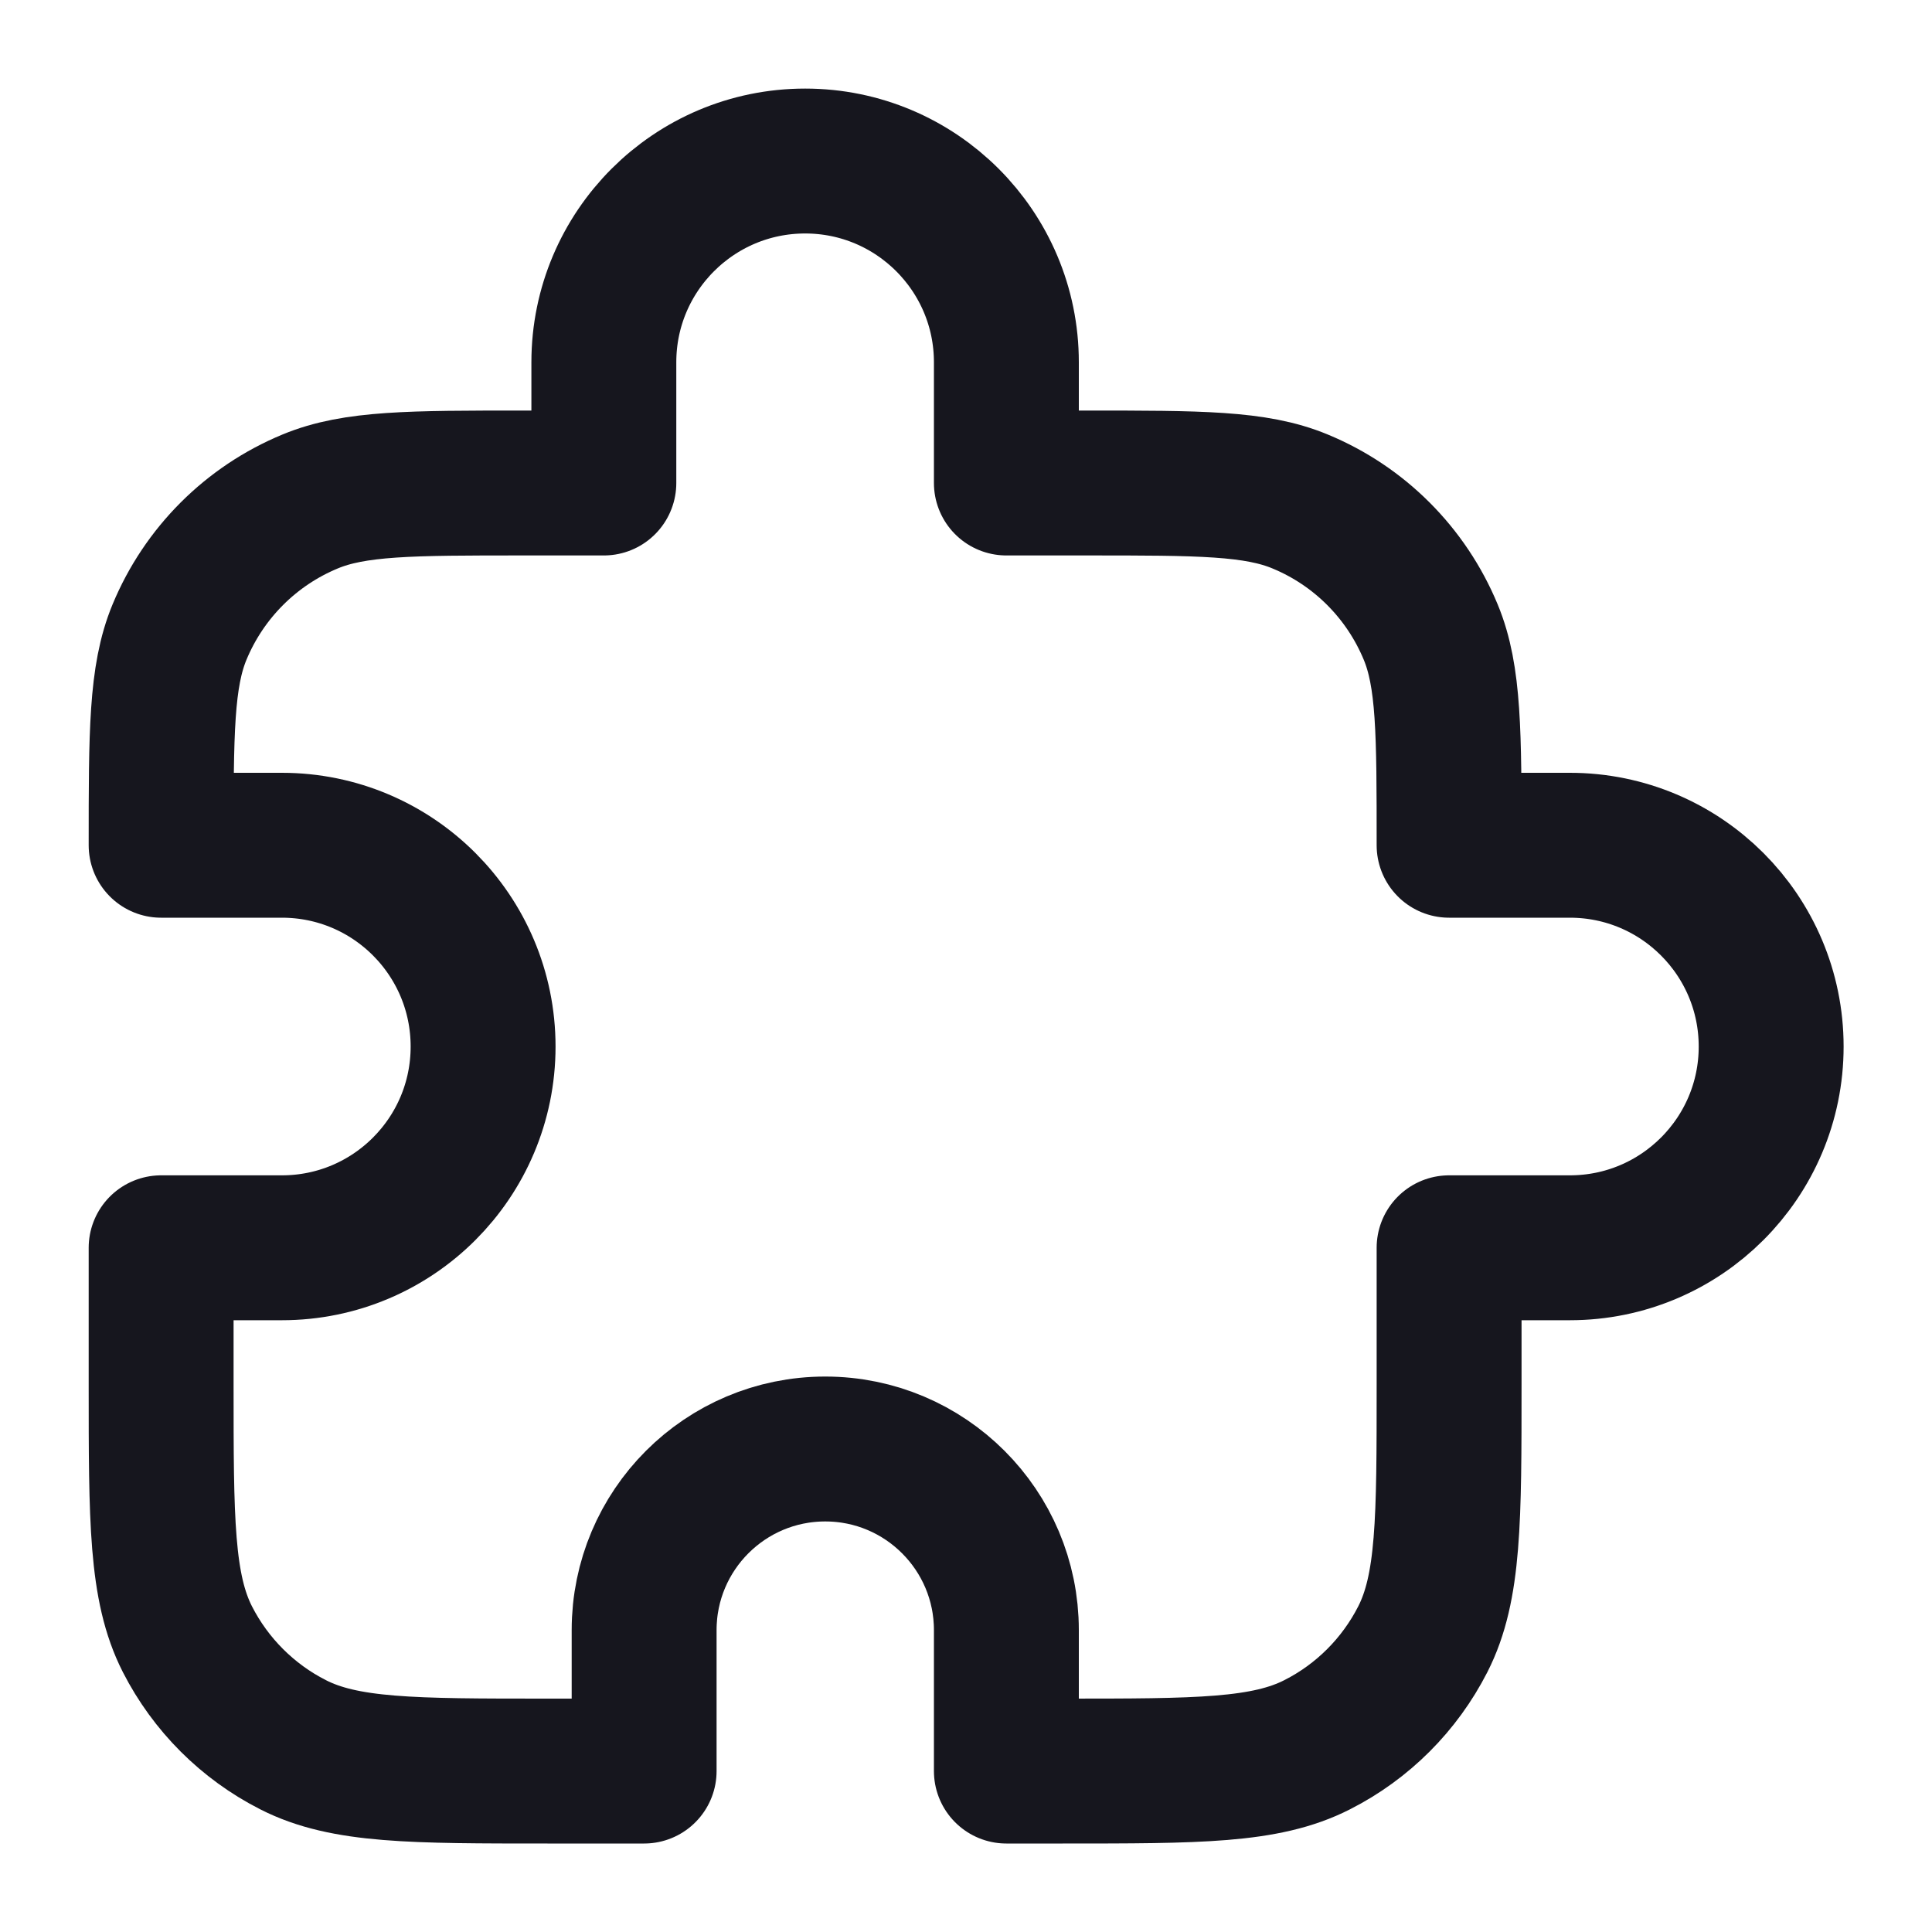 <svg width="20" height="20" viewBox="0 0 20 20" fill="none" xmlns="http://www.w3.org/2000/svg">
<path d="M6.251 3.75C6.251 2.6 7.184 1.667 8.335 1.667C9.485 1.667 10.418 2.6 10.418 3.75V5H11.251C12.416 5 12.999 5 13.458 5.191C14.071 5.444 14.557 5.931 14.811 6.544C15.001 7.003 15.001 7.585 15.001 8.75H16.251C17.402 8.75 18.335 9.683 18.335 10.834C18.335 11.984 17.402 12.917 16.251 12.917H15.001V14.334C15.001 15.734 15.001 16.434 14.729 16.969C14.489 17.439 14.107 17.822 13.636 18.061C13.101 18.334 12.402 18.334 11.001 18.334H10.418V16.875C10.418 15.84 9.578 15 8.543 15C7.507 15 6.668 15.84 6.668 16.875V18.334H5.668C4.268 18.334 3.568 18.334 3.033 18.061C2.563 17.822 2.18 17.439 1.94 16.969C1.668 16.434 1.668 15.734 1.668 14.334V12.917H2.918C4.069 12.917 5.001 11.984 5.001 10.834C5.001 9.683 4.069 8.75 2.918 8.75H1.668C1.668 7.585 1.668 7.003 1.858 6.544C2.112 5.931 2.599 5.444 3.211 5.191C3.671 5 4.253 5 5.418 5H6.251V3.75Z" stroke="#16161E" stroke-width="1.5" stroke-linecap="round" stroke-linejoin="round"/>
</svg>
